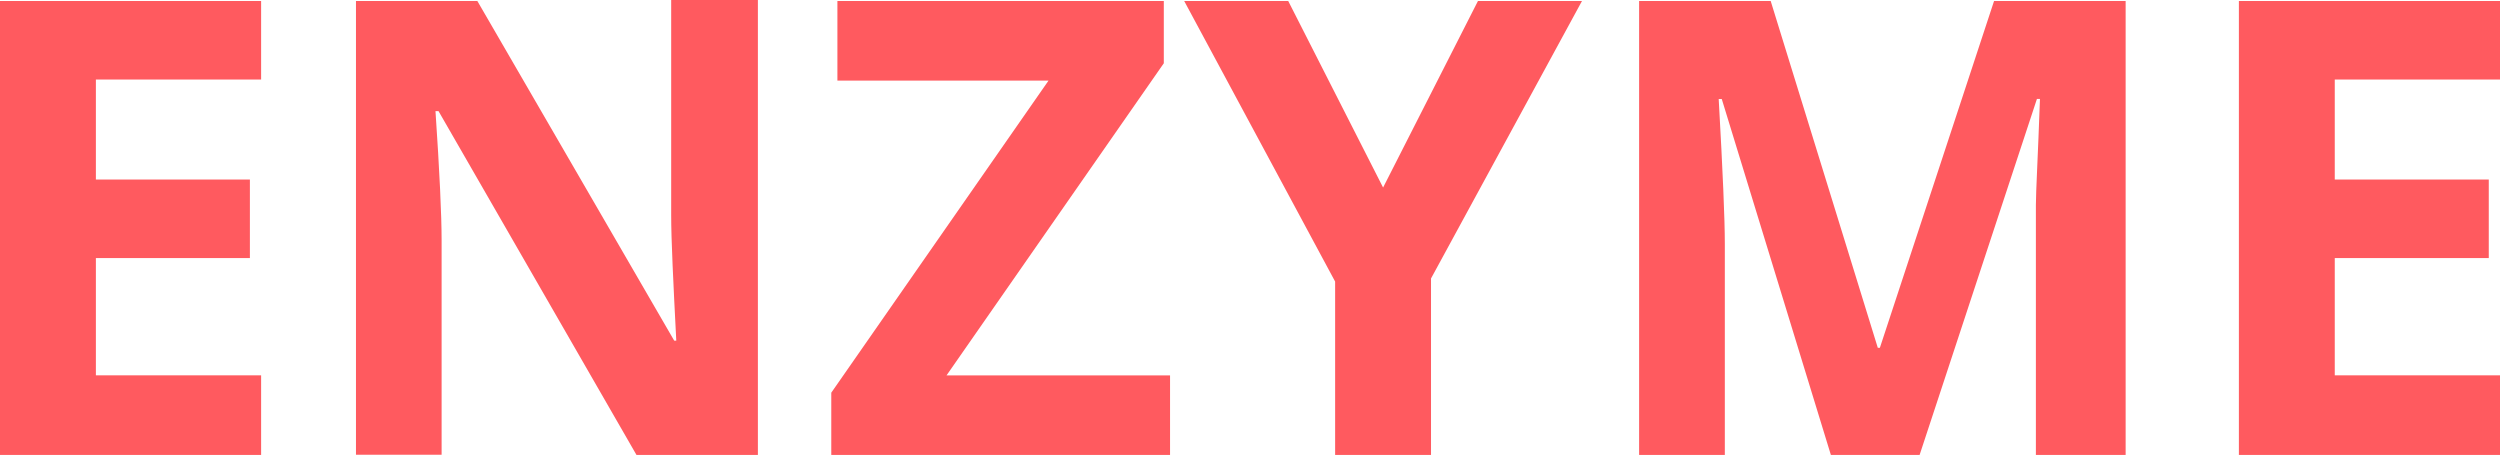 <svg xmlns="http://www.w3.org/2000/svg" width="65.679" height="11.952" viewBox="0 0 65.679 11.952">
  <g id="Group_105716" data-name="Group 105716" transform="translate(-3441.97 -6314.625)">
    <g id="Group_105715" data-name="Group 105715" transform="translate(3441.97 6314.625)">
      <path id="Path_78830" data-name="Path 78830" d="M6.86,167.425H0V155.5H6.86v2.063H2.519v2.626H6.565v2.063H2.519v3.082H6.86Z" transform="translate(0 -155.473)" fill="#ff5a5f"/>
      <path id="Path_78831" data-name="Path 78831" d="M45.485,167.351H42.269l-5.2-9.031h-.08c.107,1.581.161,2.733.161,3.4v5.627H34.9V155.427h3.189l5.172,8.923h.054c-.08-1.554-.134-2.653-.134-3.3V155.4h2.278v11.951Z" transform="translate(-25.548 -155.4)" fill="#ff5a5f"/>
      <path id="Path_78832" data-name="Path 78832" d="M90.4,167.425H81.5V165.79l5.708-8.2H81.661V155.5h8.575v1.635l-5.708,8.2H90.4v2.09Z" transform="translate(-59.661 -155.473)" fill="#ff5a5f"/>
      <path id="Path_78833" data-name="Path 78833" d="M121.325,160.4l2.492-4.9h2.733l-3.966,7.289v4.636h-2.519v-4.555L116.1,155.5h2.733Z" transform="translate(-84.989 -155.473)" fill="#ff5a5f"/>
      <path id="Path_78834" data-name="Path 78834" d="M165.738,167.425l-2.867-9.352h-.08c.107,1.9.161,3.162.161,3.805v5.547H160.7V155.5h3.457l2.814,9.111h.054l3-9.111h3.457v11.925h-2.358v-6.565c0-.348.054-1.286.107-2.787h-.08l-3.082,9.352Z" transform="translate(-117.638 -155.473)" fill="#ff5a5f"/>
      <path id="Path_78835" data-name="Path 78835" d="M226.36,167.425H219.5V155.5h6.86v2.063h-4.341v2.626h4.046v2.063h-4.046v3.082h4.341Z" transform="translate(-160.681 -155.473)" fill="#ff5a5f"/>
    </g>
  </g>
</svg>
